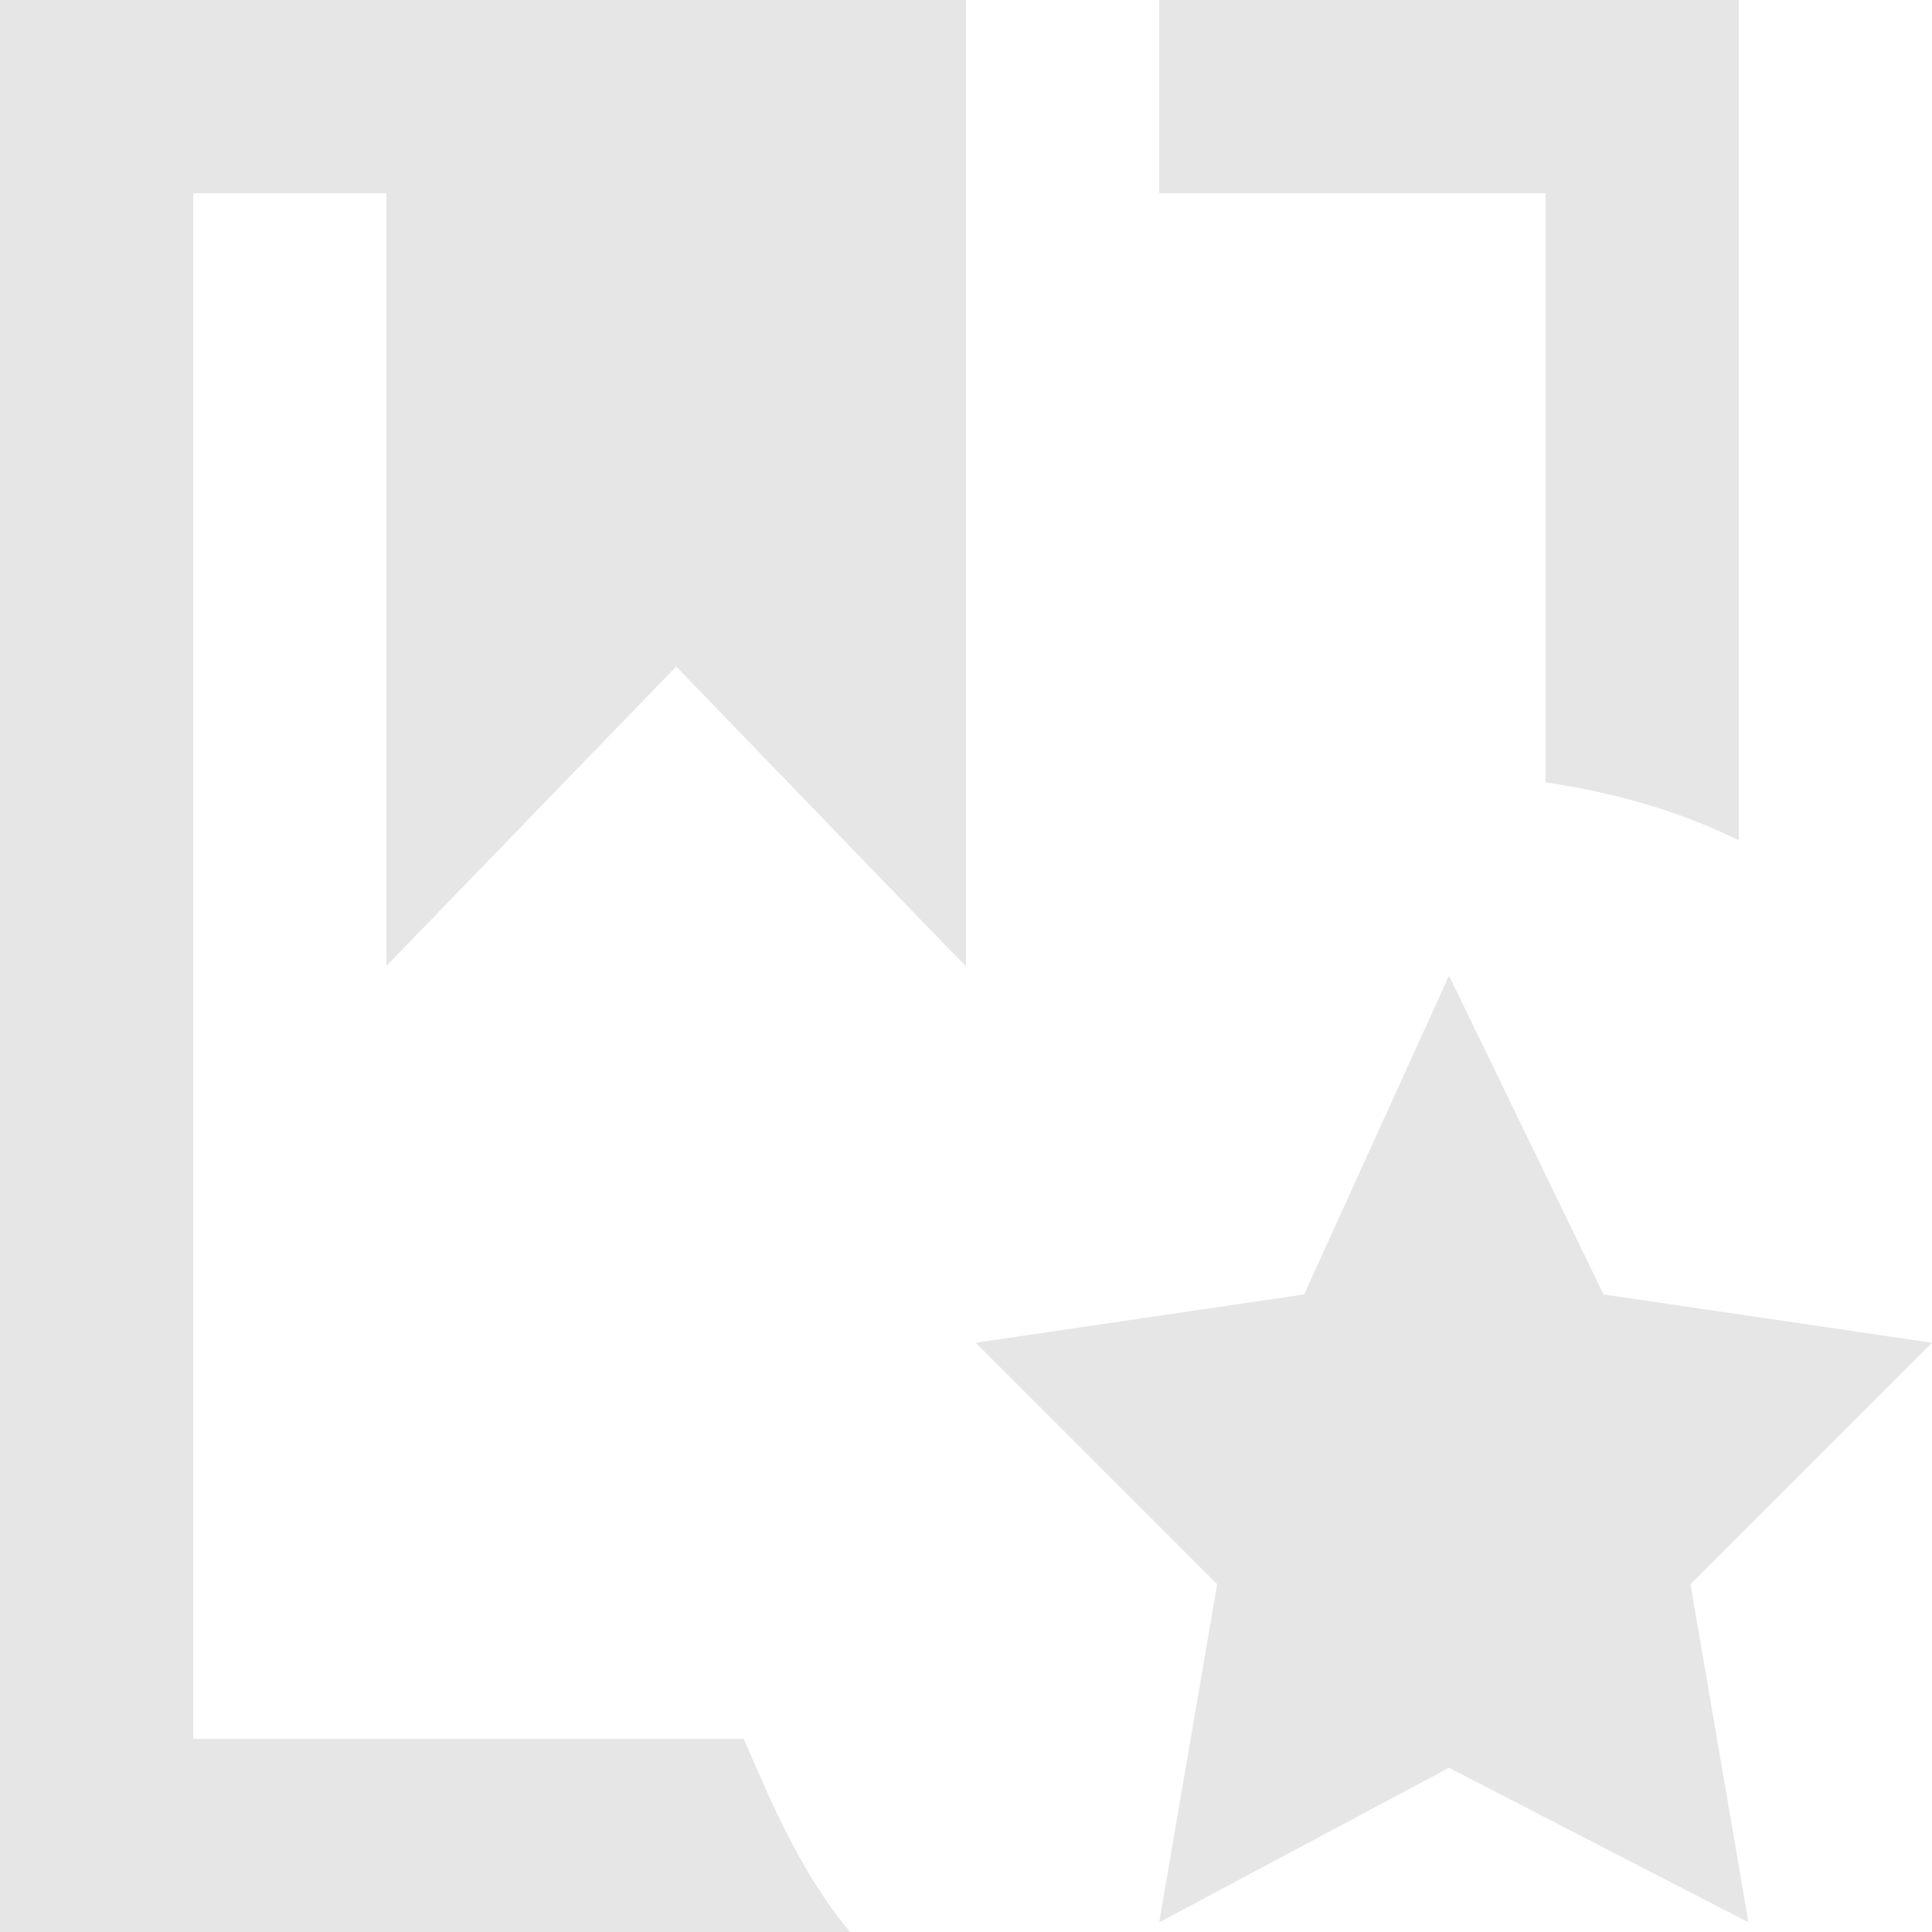 
<svg version="1.1" id="Layer_1" xmlns="http://www.w3.org/2000/svg" xmlns:xlink="http://www.w3.org/1999/xlink" x="0px" y="0px"
	 viewBox="0 0 20 20" style="enable-background:new 0 0 20 20;" xml:space="preserve">
<path fill="#e6e6e6" d="M16,8.1c0.7,0.1,1.4,0.3,2,0.6V0h-6v2h4V8.1z"/>
<path fill="#e6e6e6" d="M2,18V2h2v8l3-3.1l2.8,2.9L10,10V0H0v20h8.8c-0.5-0.6-0.8-1.3-1.1-2H2z"/>
<polygon fill="#e6e6e6" points="20,13.9 16.6,13.4 15,10.1 13.5,13.4 10.1,13.9 12.6,16.4 12,19.9 15,18.3 18.1,19.9 17.5,16.4 "/>
</svg>
